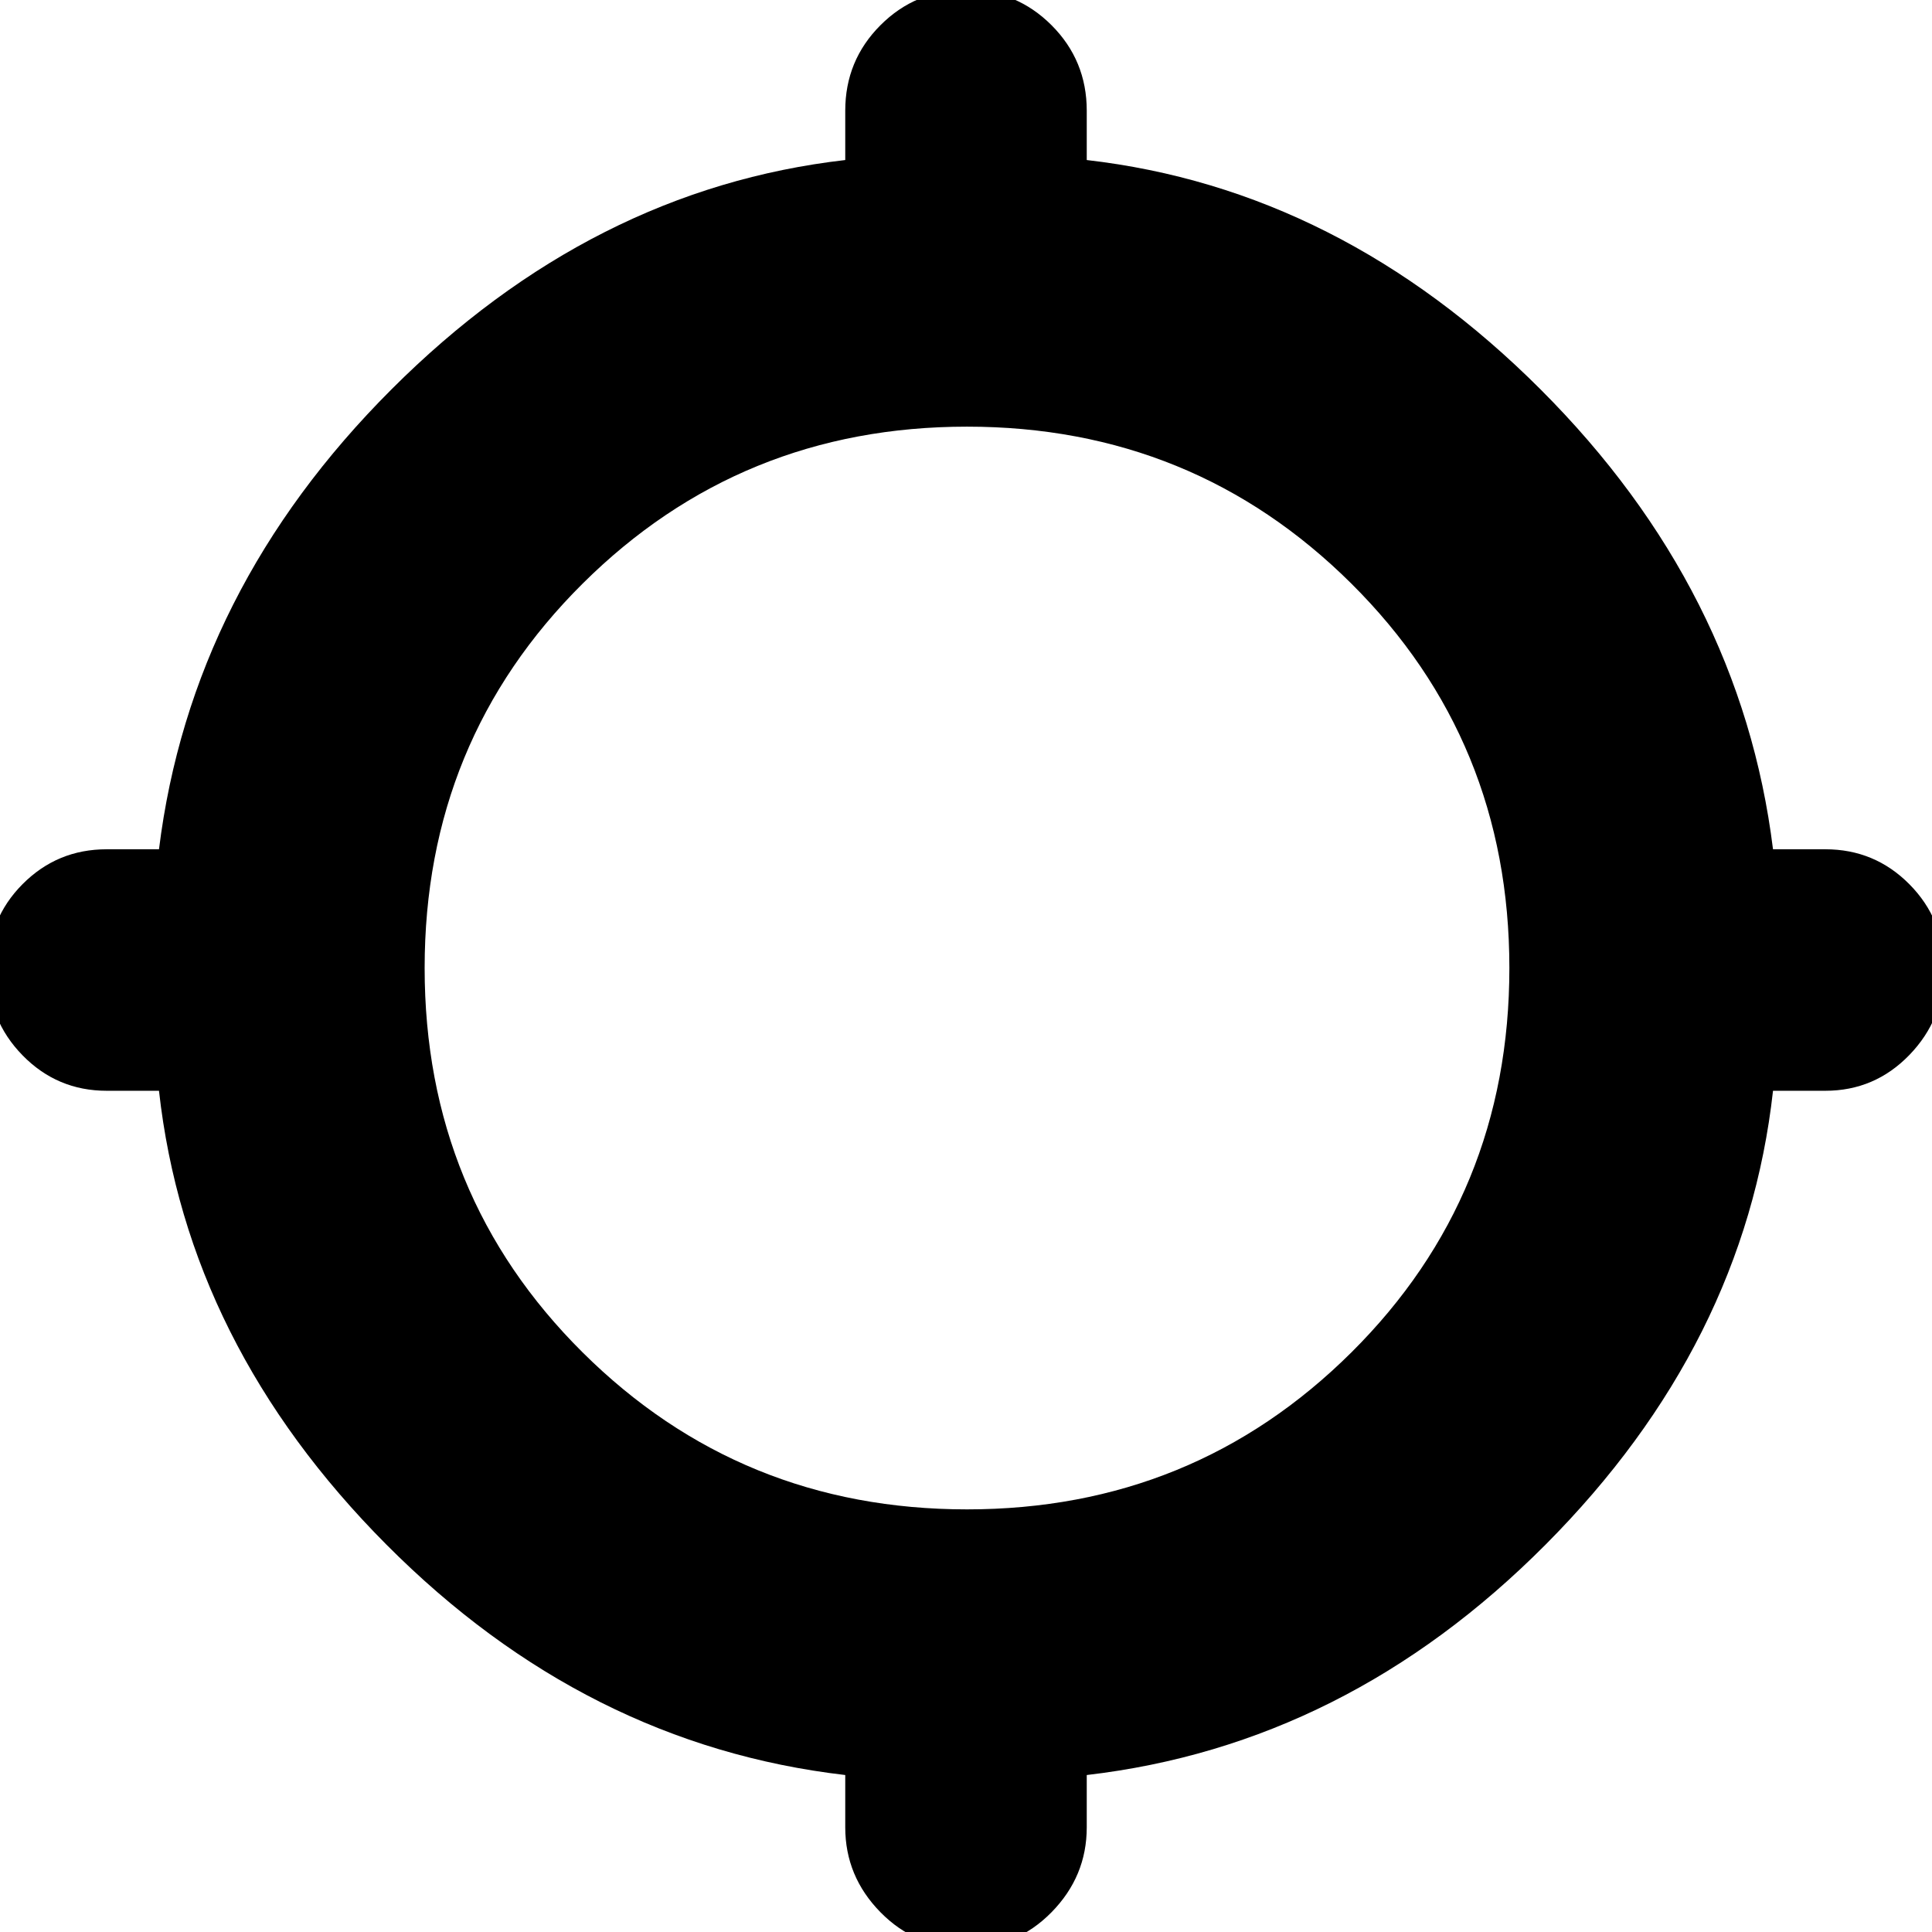 <svg xmlns="http://www.w3.org/2000/svg" height="24" viewBox="0 -960 960 960" width="24"><path d="M420-52v-26Q291-93 192-192.5T79-418H53q-24.55 0-41.77-17.59Q-6-453.19-6-478.28q0-25.1 17.23-42.41Q28.45-538 53-538h26q16-129 115.5-228.5T420-880.48V-905q0-24.97 17.51-42.49Q455.02-965 480-965t42.49 17.51Q540-929.97 540-905v24.52Q666-866 765.5-766.5T881-538h26q24.55 0 41.78 17.39Q966-503.22 966-478.42q0 24.79-17.22 42.61Q931.55-418 907-418h-26q-14 126-113 225.5T540-78v26q0 24.37-17.51 42.19Q504.98 8 480 8T437.51-9.81Q420-27.63 420-52Zm60.5-158q112.5 0 191-78T750-479q0-113-78.5-191t-191-78q-112.5 0-191 78T211-479q0 113 78.5 191t191 78Z"/></svg>